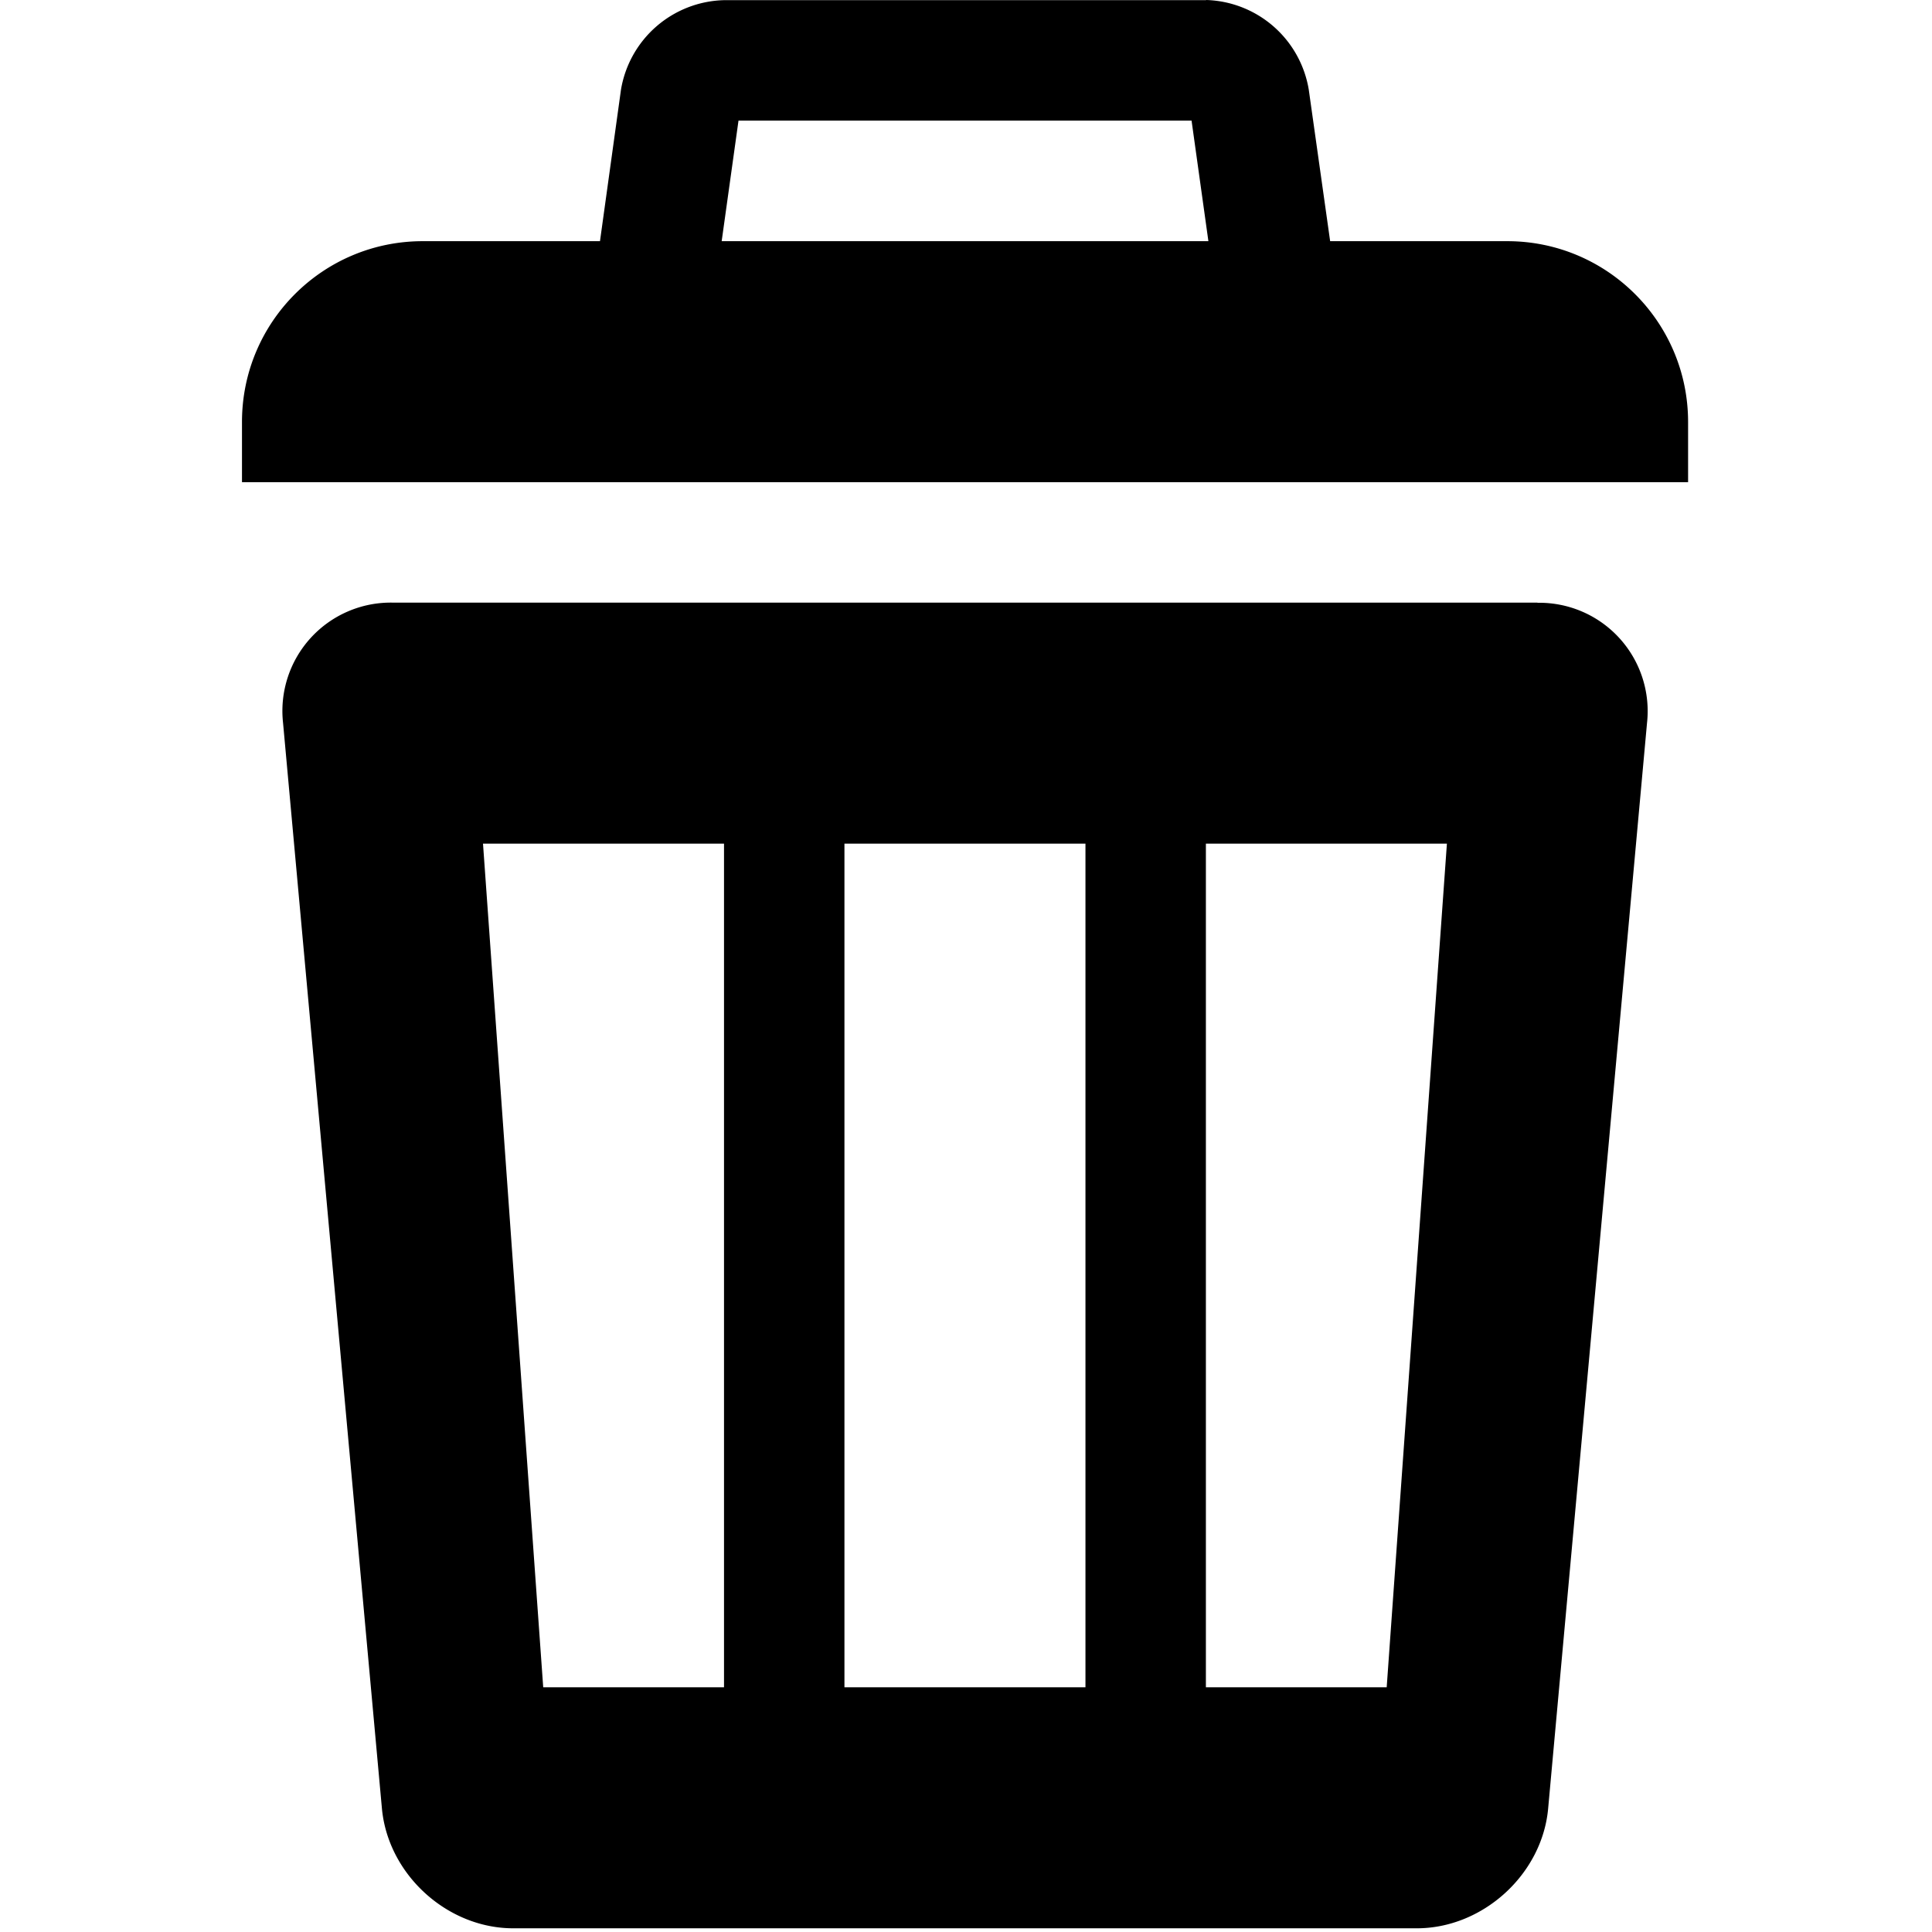 <?xml version="1.0" standalone="no"?><!DOCTYPE svg PUBLIC "-//W3C//DTD SVG 1.1//EN" "http://www.w3.org/Graphics/SVG/1.1/DTD/svg11.dtd"><svg t="1586509886671" class="icon" viewBox="0 0 1024 1024" version="1.1" xmlns="http://www.w3.org/2000/svg" p-id="3456" xmlns:xlink="http://www.w3.org/1999/xlink" width="200" height="200"><defs><style type="text/css"></style></defs><path d="M798.891 127.829H224.085C171.179 127.829 128.256 170.667 128.256 223.659v31.915h766.464v-31.915c0-52.907-42.923-95.829-95.829-95.829zM631.552 63.915l14.08 100.864H377.344L391.424 63.915H631.467z m7.68-63.829H383.744a56.832 56.832 0 0 0-54.613 47.445L310.613 181.163a40.619 40.619 0 0 0 41.301 47.445h319.317c26.368 0 44.971-21.333 41.301-47.445L693.675 47.531A56.832 56.832 0 0 0 639.317 0z m175.616 319.317H208.213a57.429 57.429 0 0 0-58.197 63.659l52.395 575.317c3.157 34.987 34.475 63.659 69.632 63.659H750.933c35.072 0 66.56-28.672 69.632-63.659L872.96 383.147a57.429 57.429 0 0 0-58.027-63.659zM383.744 894.293H287.915L256 447.147h127.744v447.147z m191.573 0H447.573V447.147h127.744v447.147z m159.744 0H639.147V447.147h127.744l-31.915 447.147z" p-id="3457"></path></svg>